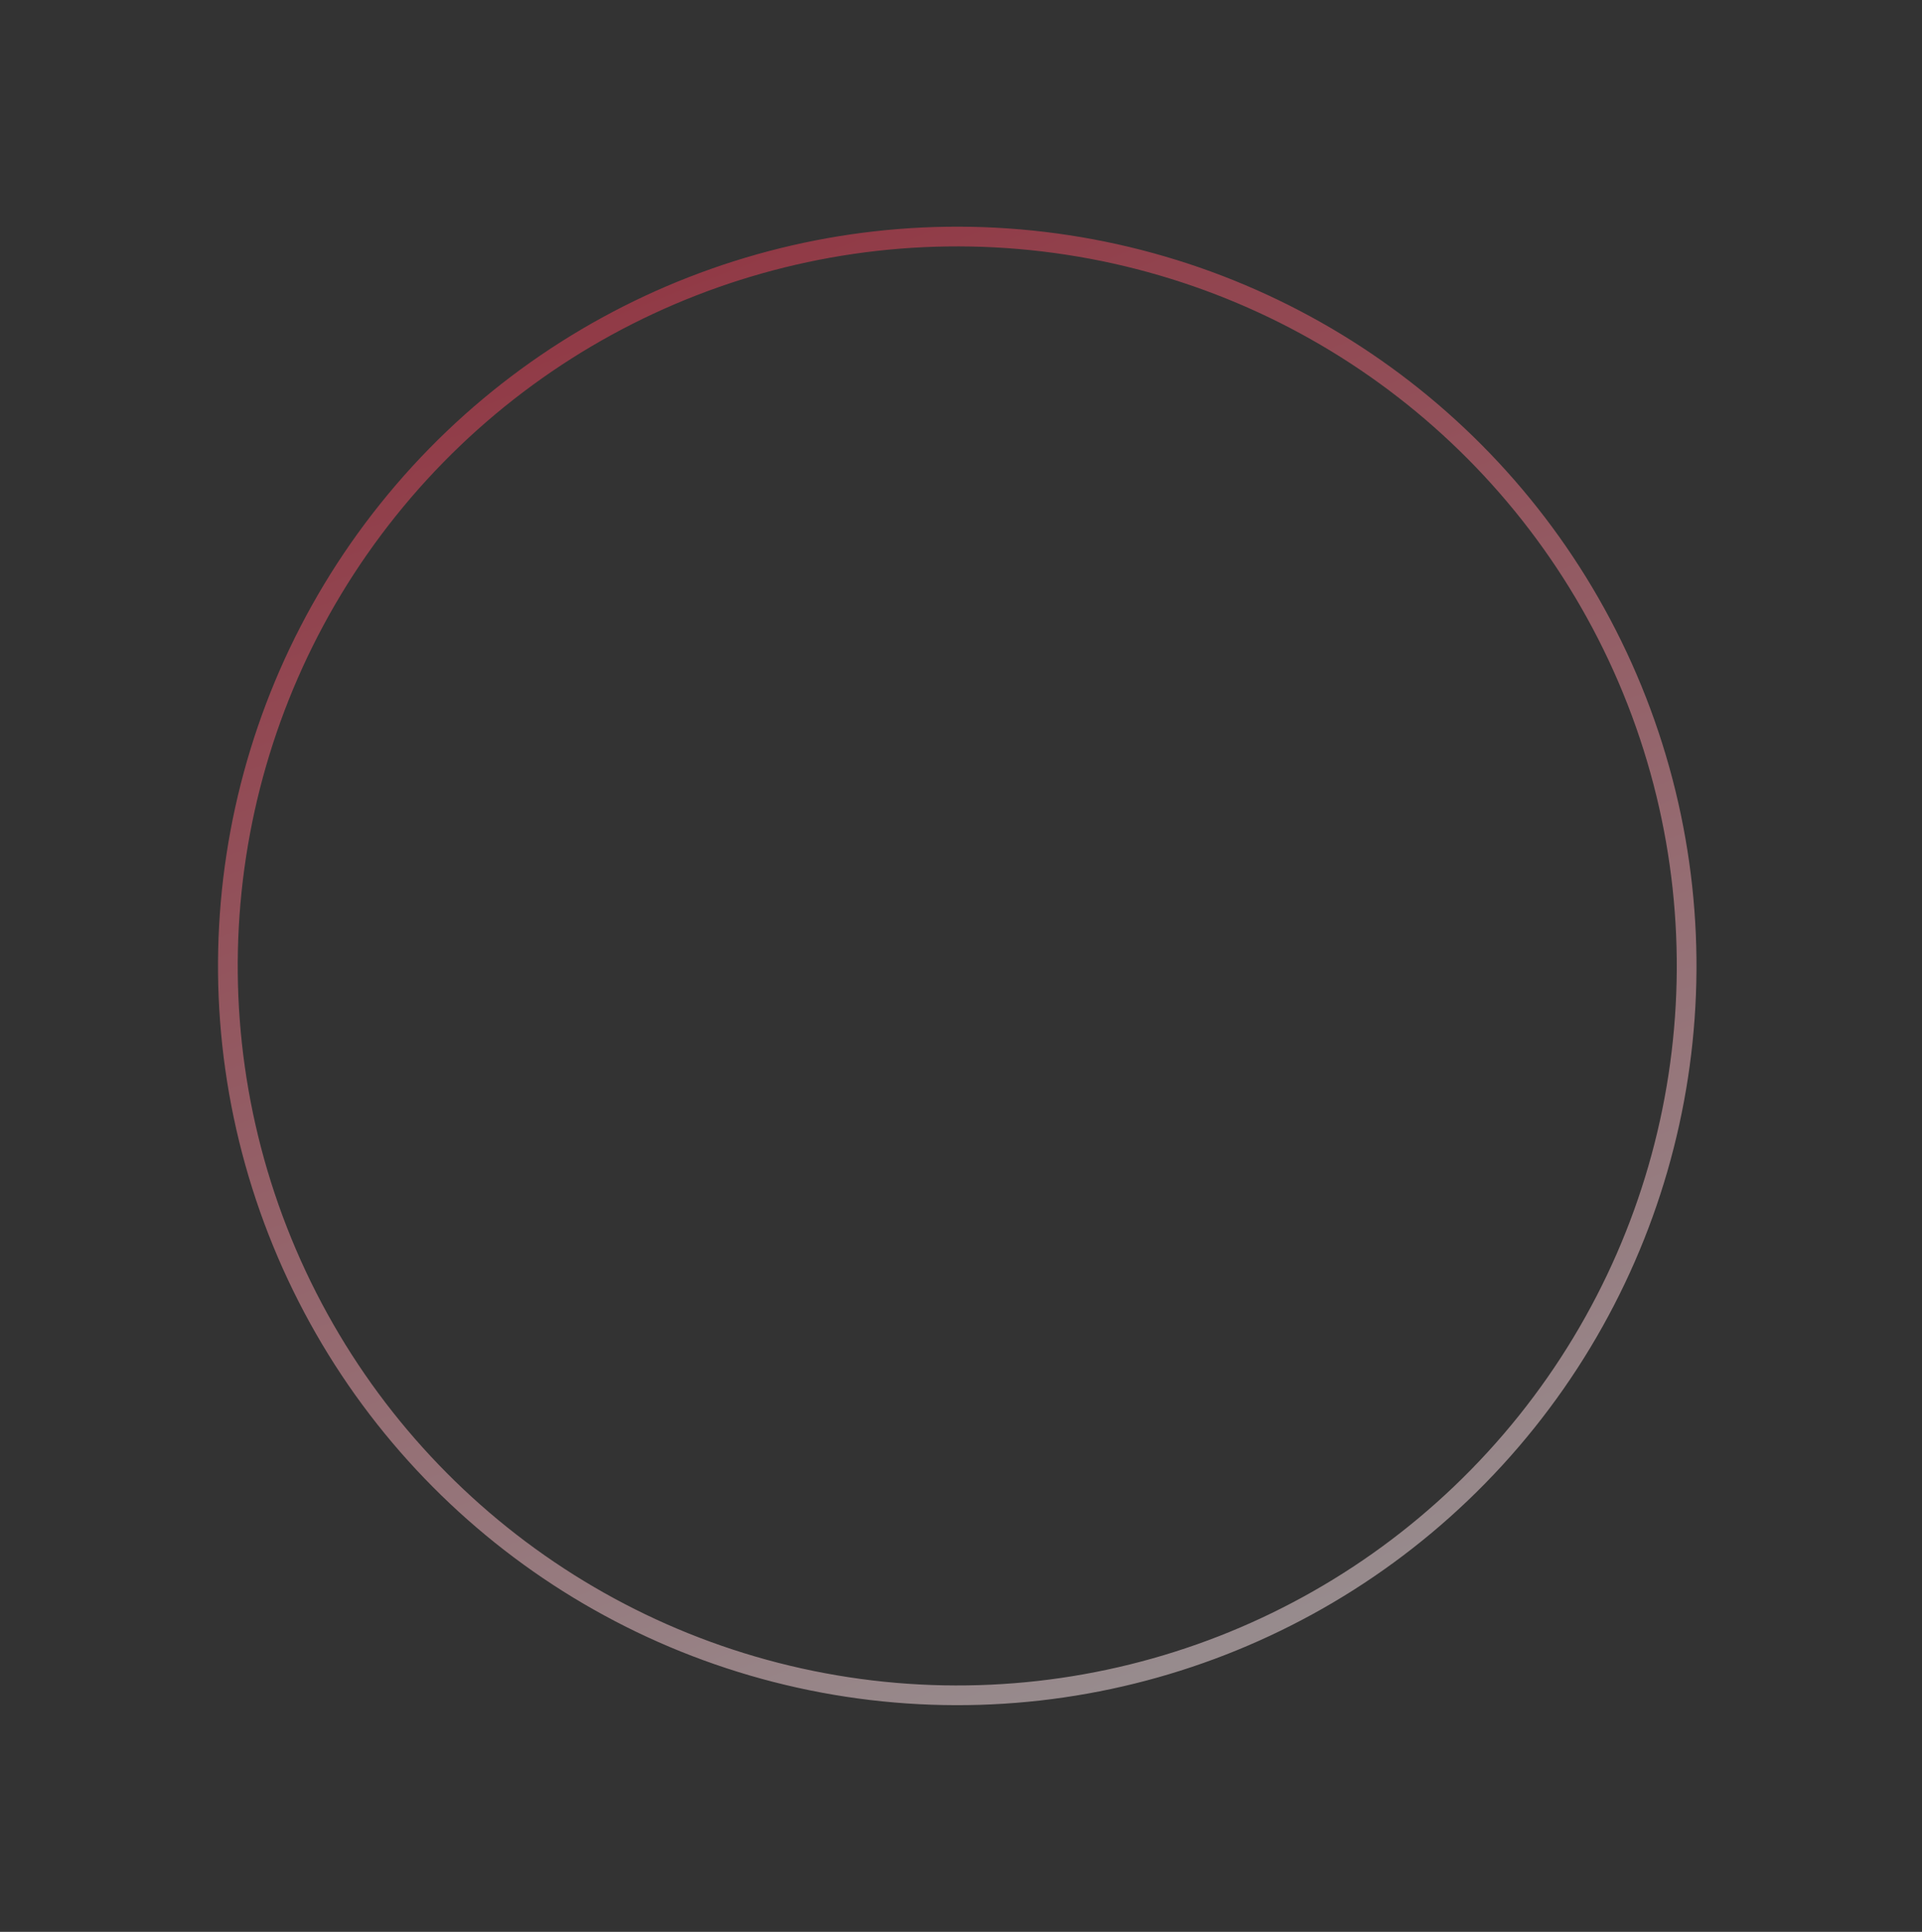 <svg width="195" height="196" viewBox="0 0 195 196" fill="none" xmlns="http://www.w3.org/2000/svg">
<rect x="0" y="0" width="195" height="196" fill="#333333" stroke="none"/>
<circle opacity="0.5" cx="97.12" cy="98" r="74" transform="rotate(-21.299 97.12 98)" stroke="url(#paint0_linear)" stroke-width="2"/>
<defs>
<linearGradient id="paint0_linear" x1="97.12" y1="23" x2="97.12" y2="173" gradientUnits="userSpaceOnUse">
<stop stop-color="#EF425A"/>
<stop offset="1" stop-color="#FDE5E9"/>
</linearGradient>
</defs>
</svg>
